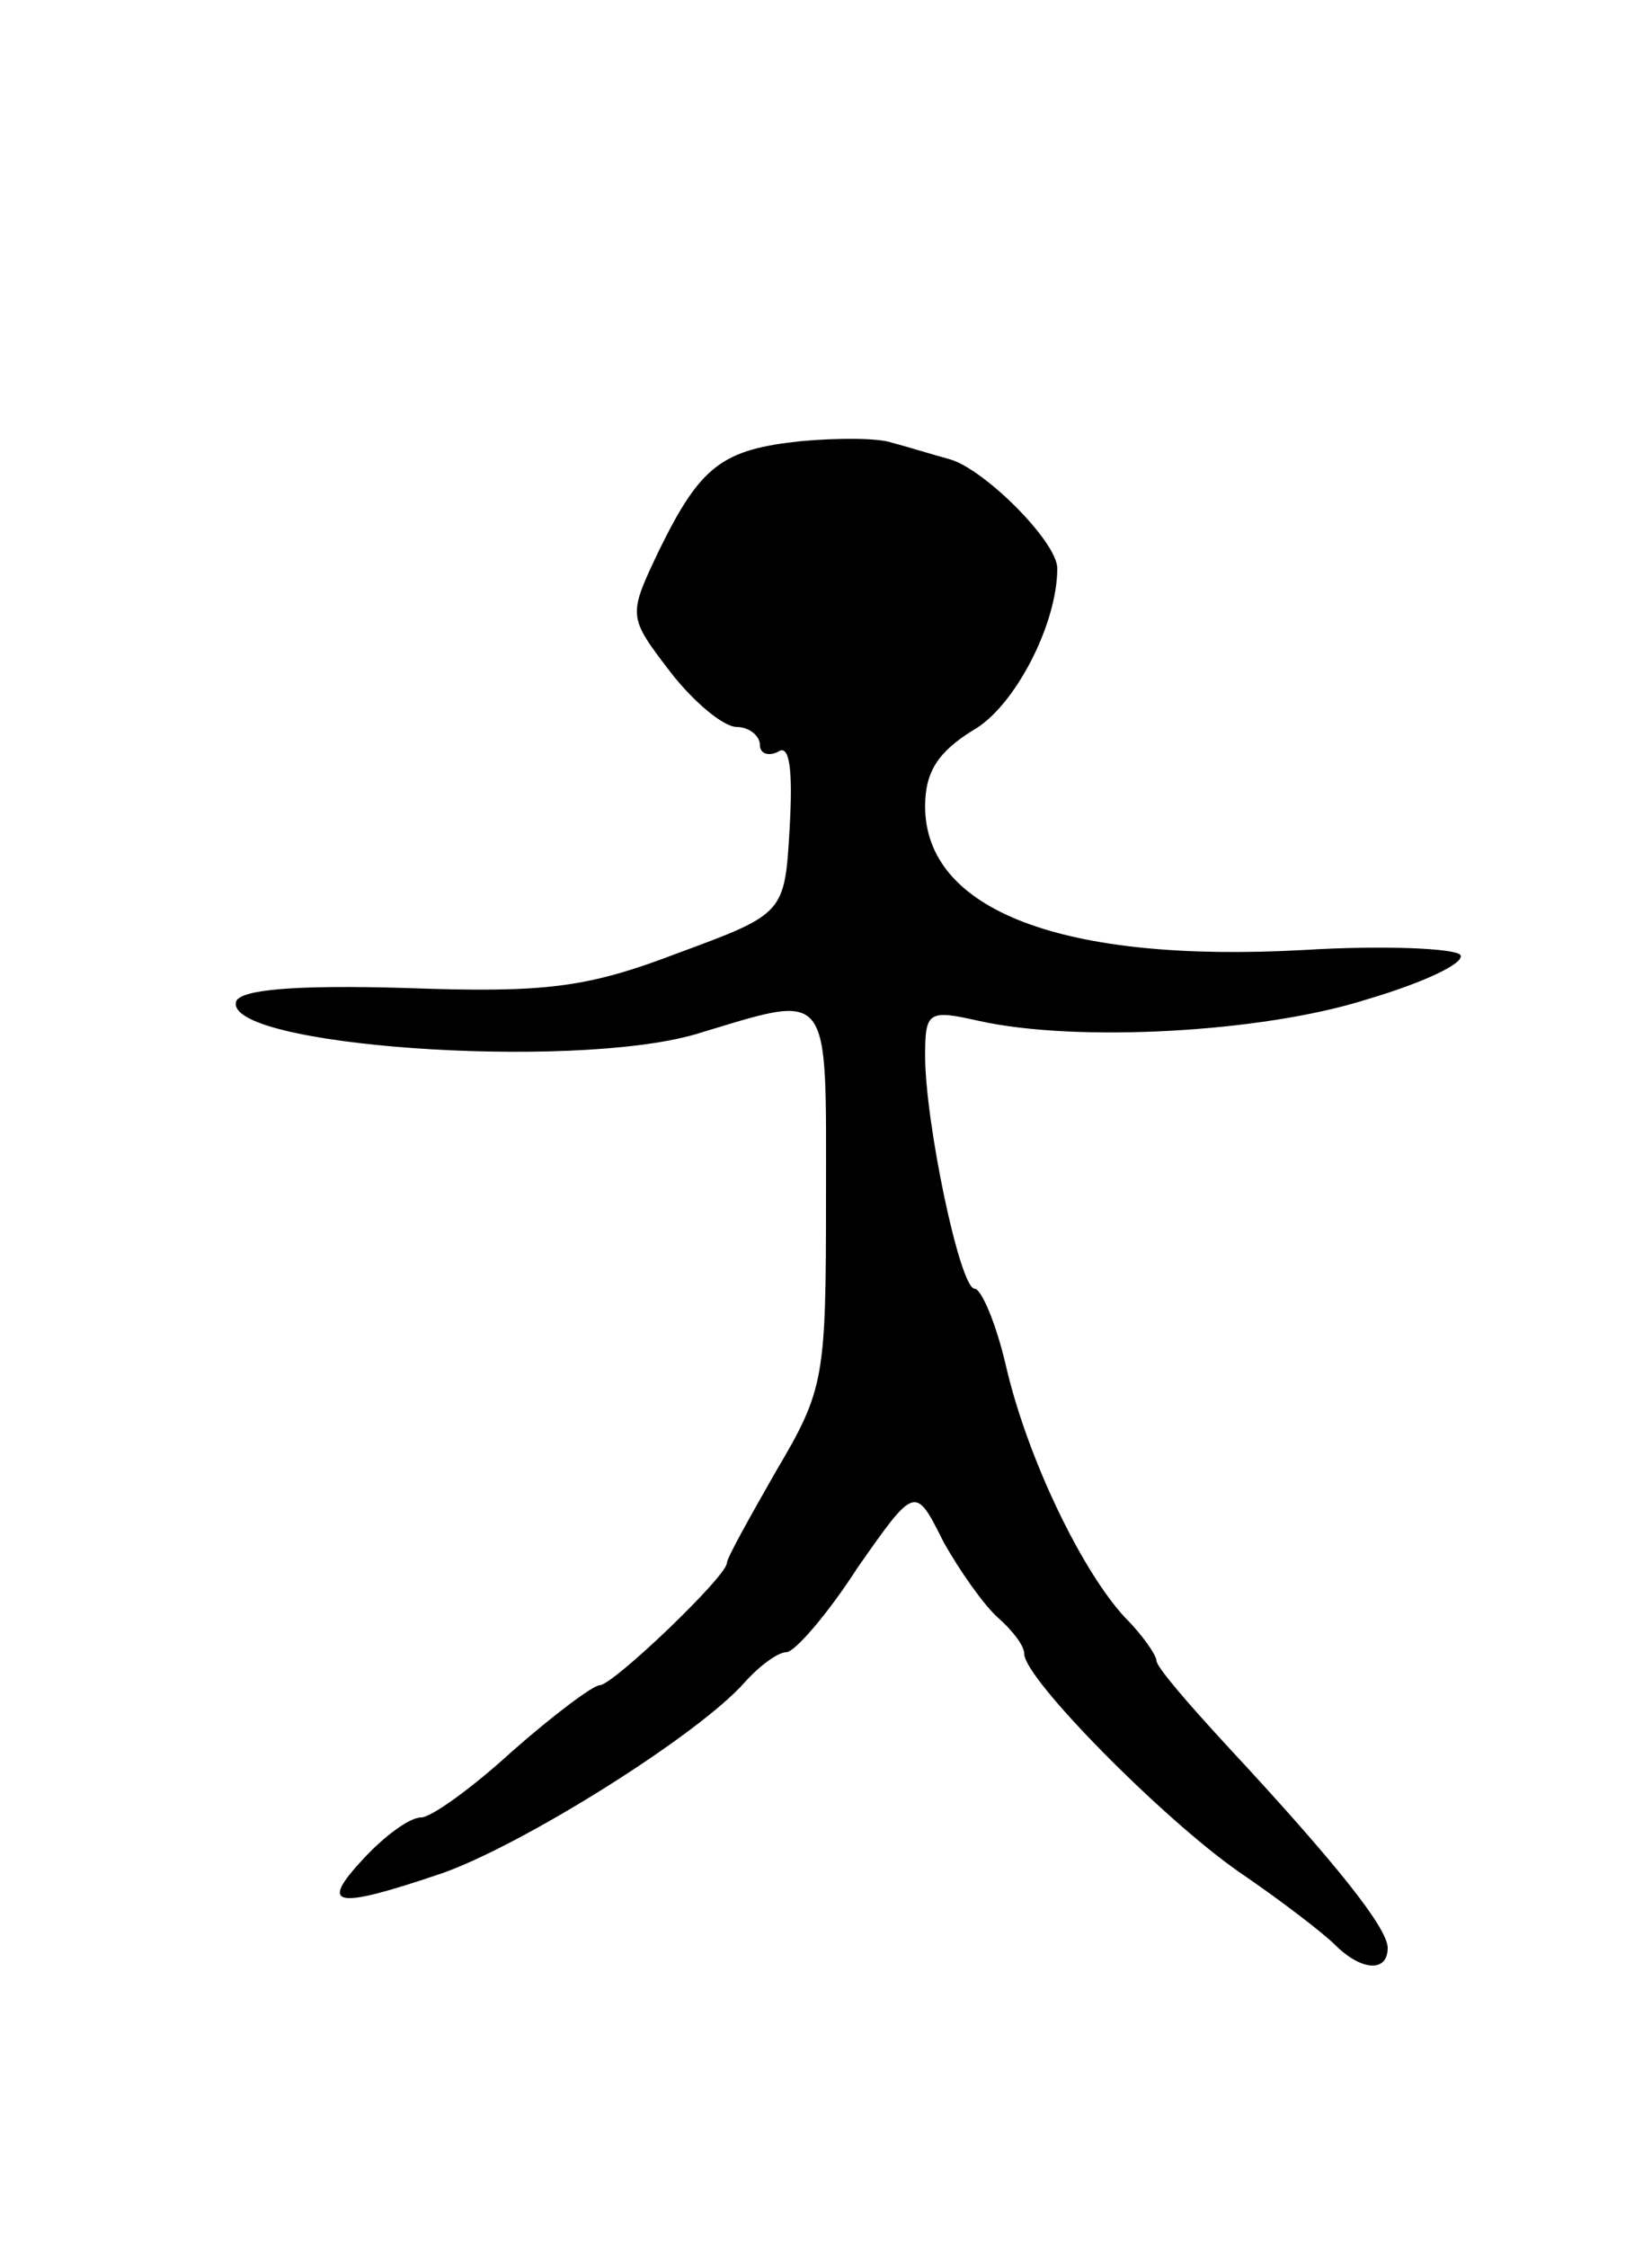 <svg version="1.0" xmlns="http://www.w3.org/2000/svg"
 width="100pt" height="136pt" viewBox="0 0 100 136"
 preserveAspectRatio="xMidYMid meet">
<g transform="translate(0,136) scale(0.1,-0.1)"
fill="#000000" stroke="none">
<path d="M485 1093 c-48 -5 -61 -15 -86 -66 -19 -40 -19 -40 7 -74 14 -18 32
-33 40 -33 7 0 14 -5 14 -11 0 -5 5 -7 11 -4 7 5 9 -11 7 -46 -3 -52 -3 -52
-68 -76 -55 -21 -80 -24 -164 -21 -68 2 -100 -1 -103 -8 -9 -27 202 -42 278
-20 83 25 79 30 79 -99 0 -109 -1 -116 -30 -165 -16 -28 -30 -53 -30 -56 0 -8
-69 -74 -77 -74 -4 0 -28 -18 -53 -40 -24 -22 -49 -40 -55 -40 -7 0 -22 -11
-35 -25 -27 -29 -18 -31 47 -9 49 17 156 84 184 116 9 10 20 18 25 18 5 0 25
23 43 51 35 50 35 50 52 16 10 -18 25 -39 33 -46 9 -8 16 -17 16 -22 0 -15 84
-100 130 -132 25 -17 51 -37 58 -44 16 -16 32 -17 32 -2 0 12 -31 51 -96 121
-24 26 -44 49 -44 53 0 3 -8 15 -19 26 -26 28 -59 96 -72 152 -6 26 -15 47
-19 47 -9 0 -30 101 -30 141 0 27 2 28 33 21 59 -13 171 -7 234 13 34 10 60
22 57 27 -3 4 -46 6 -95 3 -146 -8 -229 24 -229 87 0 21 8 33 29 46 25 14 51
64 51 98 0 16 -44 60 -65 66 -11 3 -27 8 -35 10 -8 3 -33 3 -55 1z"/>
</g>
</svg>
